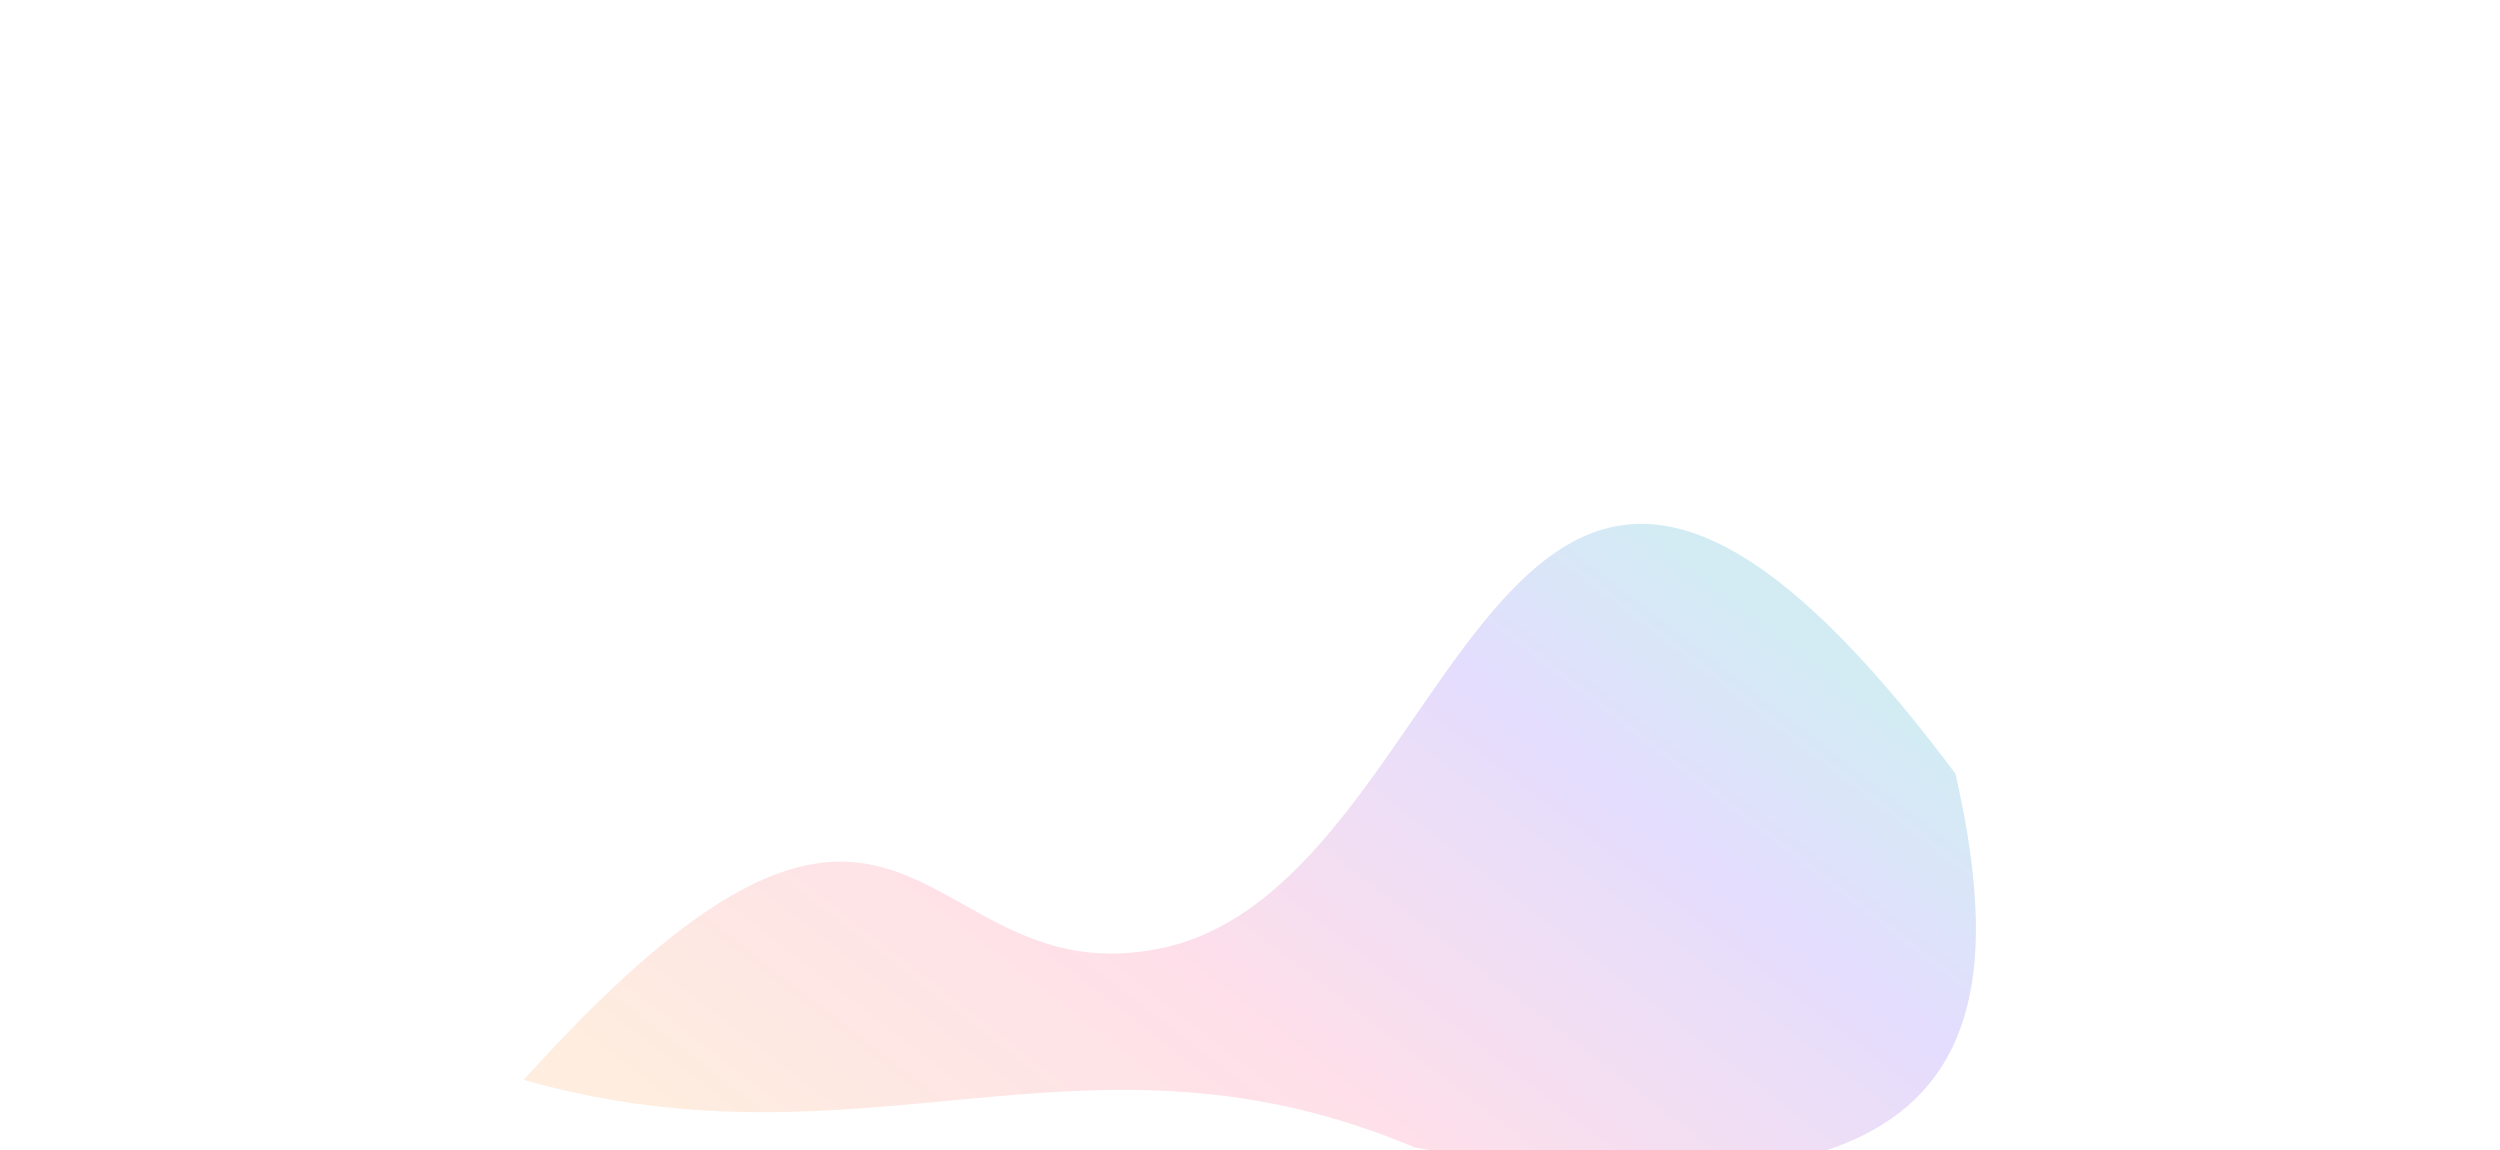 <svg width="1741" height="801" viewBox="0 0 1741 801" fill="none" xmlns="http://www.w3.org/2000/svg">
<g filter="url(#filter0_f_21_69)">
<path d="M1361.78 538.817C1405.24 729.955 1367.74 866.28 985.395 799.145C755.551 702.263 605.398 820.174 364.684 752.047C636.253 450.626 635.861 697.062 809.242 660.236C1025.39 614.326 1037.32 104.564 1361.78 538.817Z" fill="url(#paint0_linear_21_69)" fill-opacity="0.3"/>
</g>
<defs>
<filter id="filter0_f_21_69" x="0.684" y="0.819" width="1739.35" height="1179.68" filterUnits="userSpaceOnUse" color-interpolation-filters="sRGB">
<feFlood flood-opacity="0" result="BackgroundImageFix"/>
<feBlend mode="normal" in="SourceGraphic" in2="BackgroundImageFix" result="shape"/>
<feGaussianBlur stdDeviation="182" result="effect1_foregroundBlur_21_69"/>
</filter>
<linearGradient id="paint0_linear_21_69" x1="1305.64" y1="463.742" x2="846.774" y2="1058.19" gradientUnits="userSpaceOnUse">
<stop offset="0.024" stop-color="#6DC1DC"/>
<stop offset="0.234" stop-color="#A690FC"/>
<stop offset="0.606" stop-color="#FC96BB"/>
<stop offset="1" stop-color="#FFC397"/>
</linearGradient>
</defs>
</svg>
